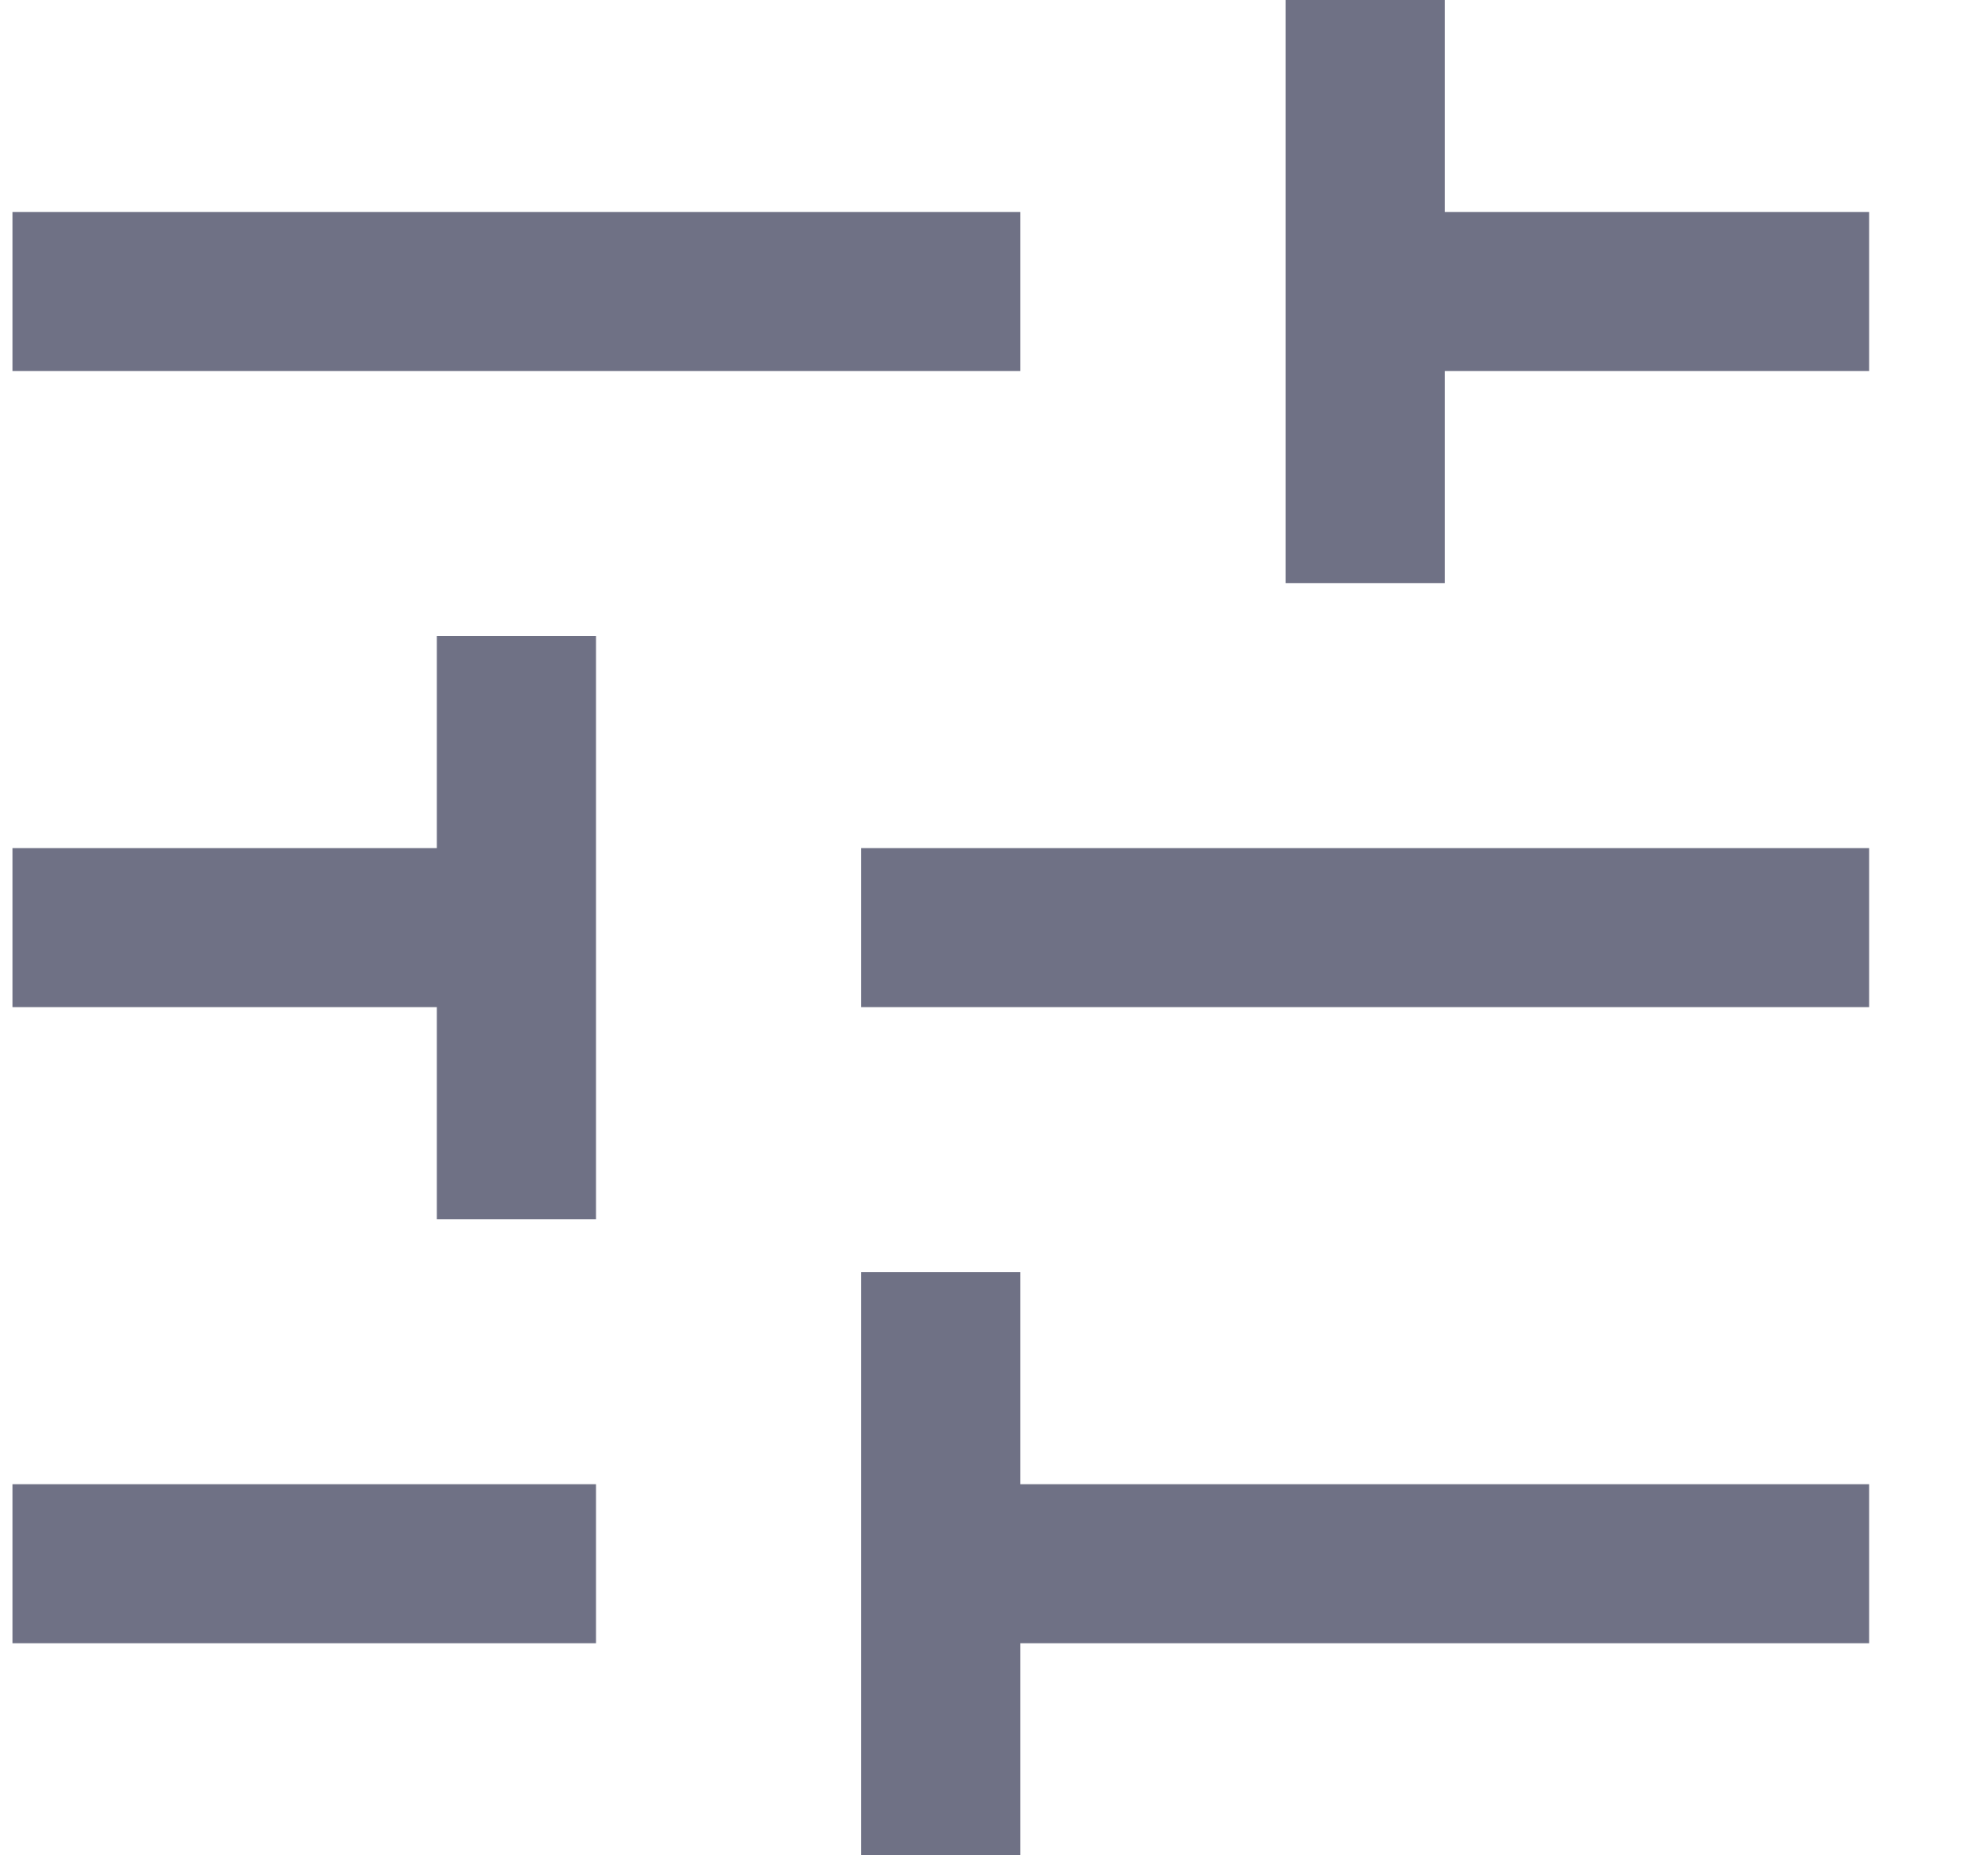 <svg width="15" height="14" viewBox="0 0 15 14" fill="none" xmlns="http://www.w3.org/2000/svg">
<path d="M6.498 14V9.6H7.699V11.2H14.103V12.4H7.699V14H6.498ZM0.094 12.4V11.2H4.497V12.4H0.094ZM3.296 9.2V7.6H0.094V6.4H3.296V4.8H4.497V9.2H3.296ZM6.498 7.6V6.4H14.103V7.6H6.498ZM9.7 4.4V0H10.901V1.6H14.103V2.8H10.901V4.4H9.7ZM0.094 2.8V1.6H7.699V2.8H0.094Z" fill="#6F7185"/>
</svg>
